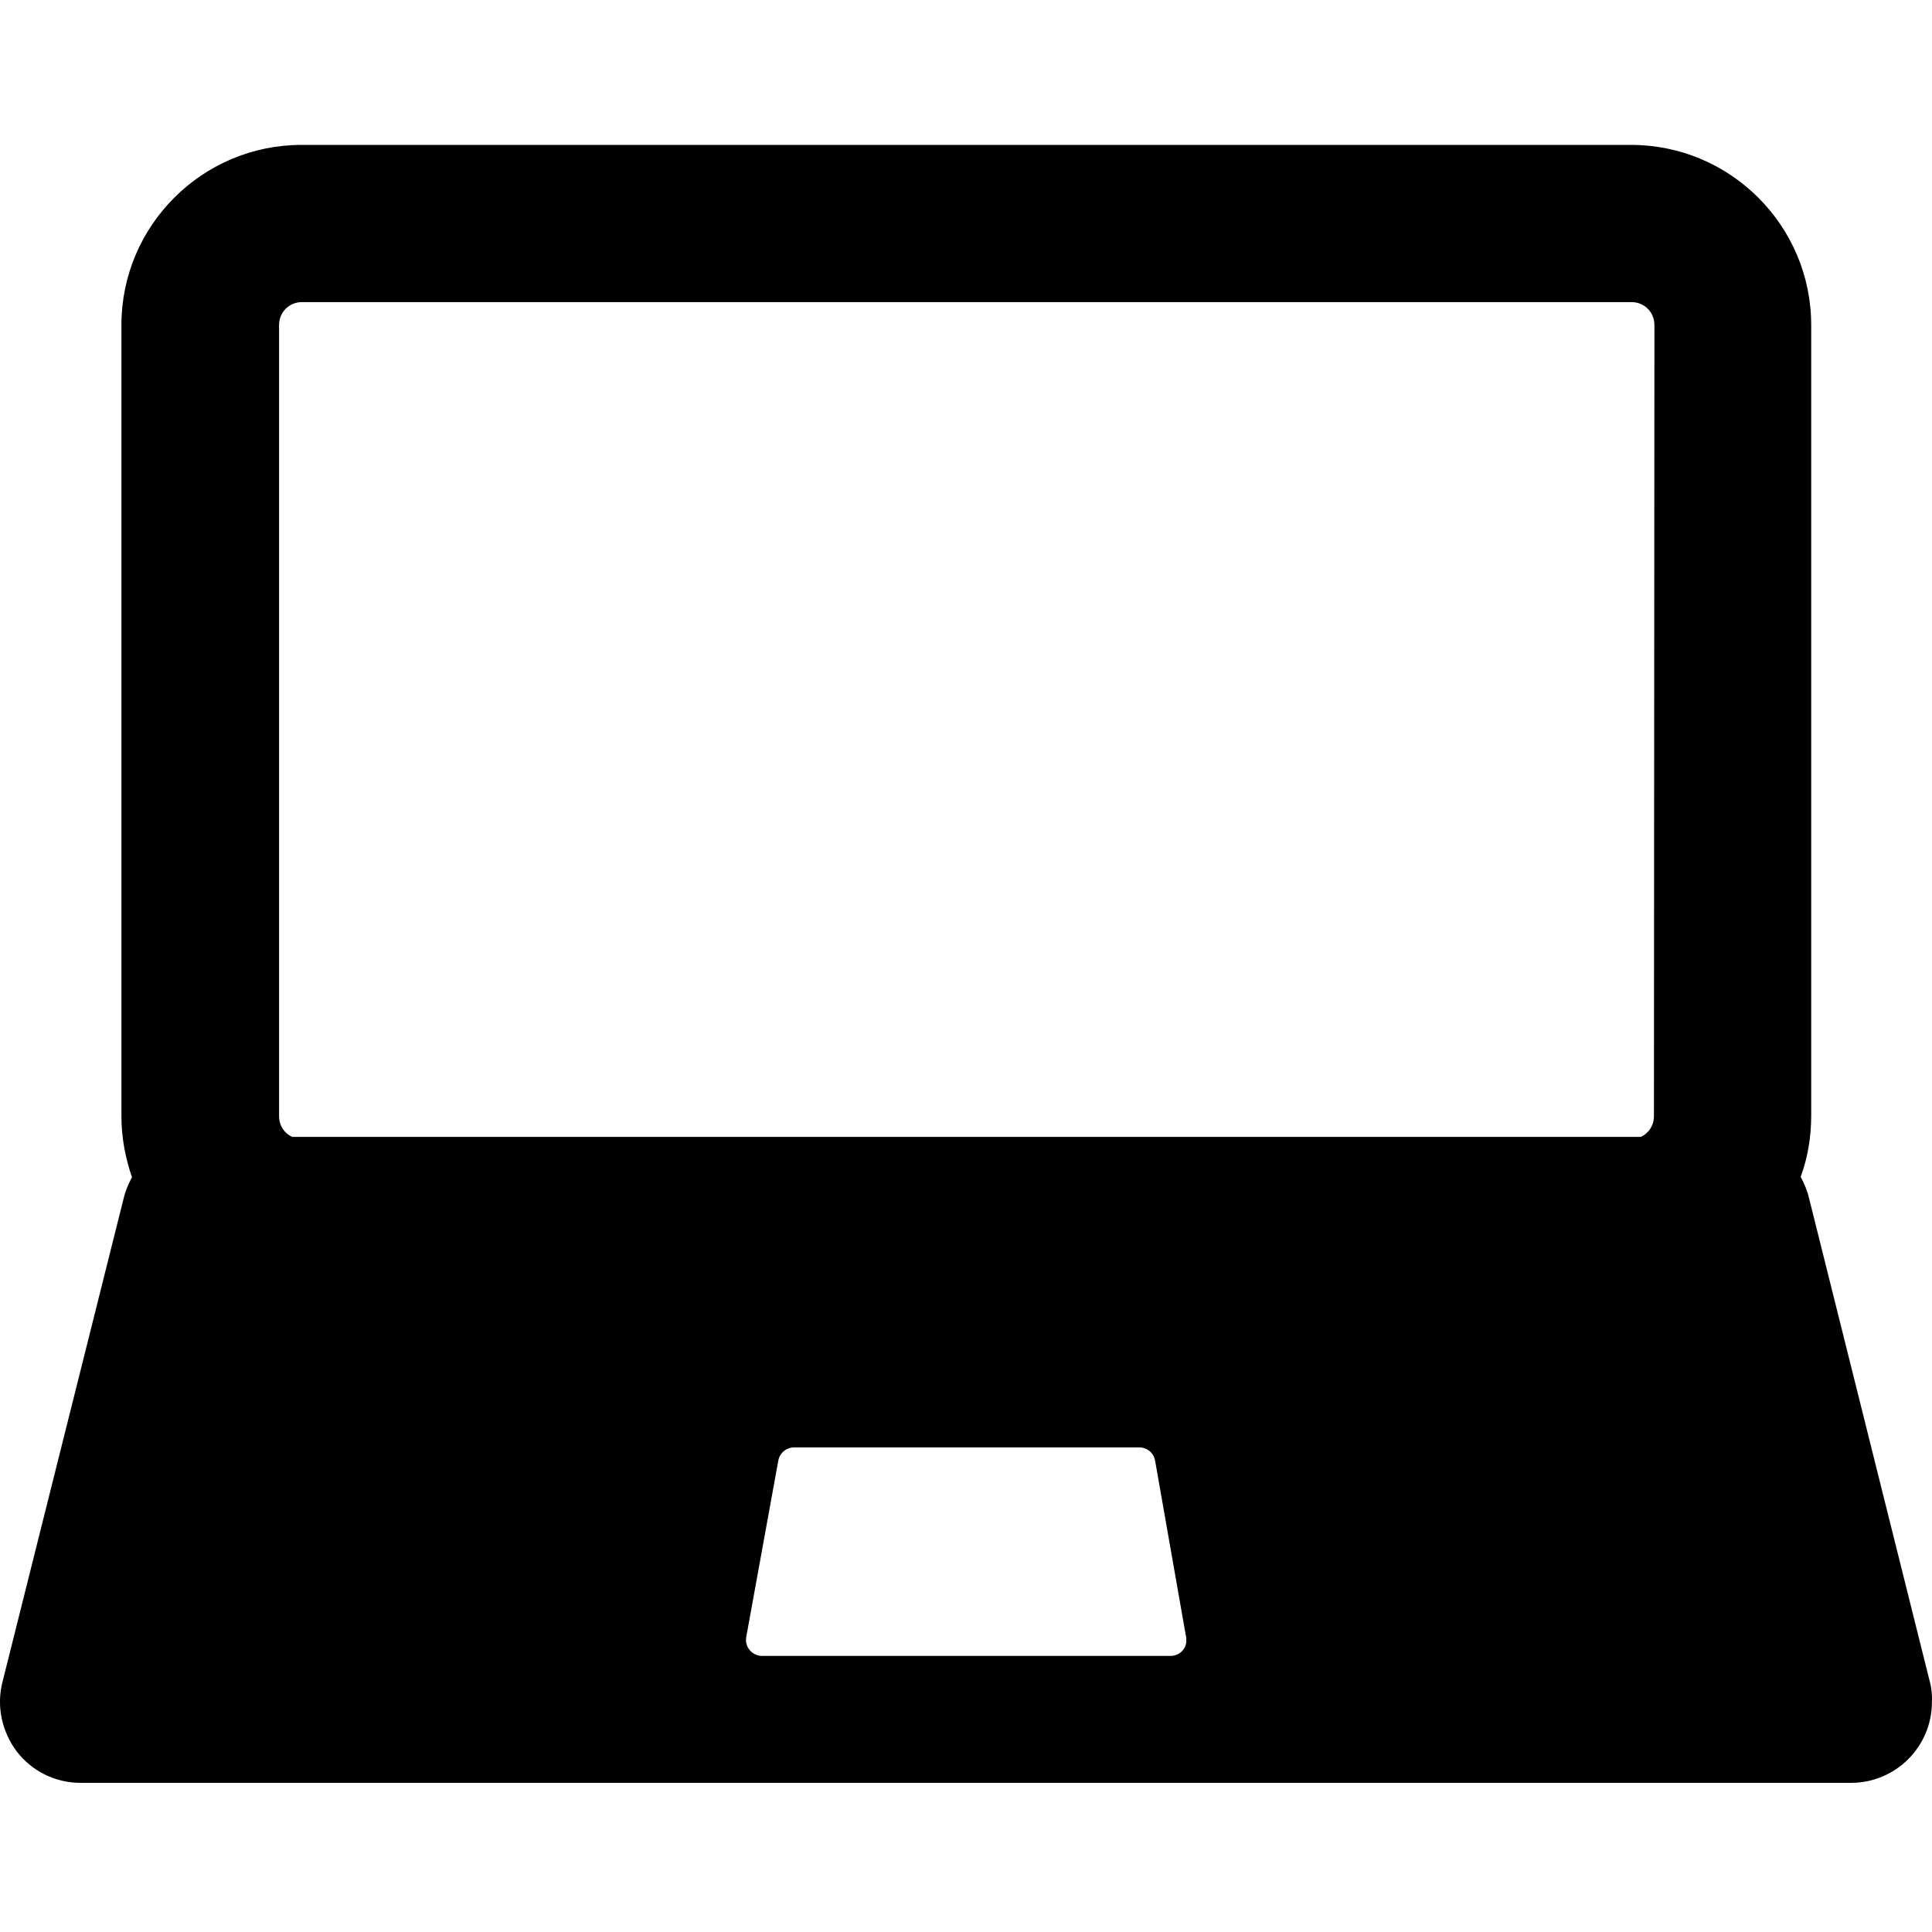 <?xml version="1.0" encoding="UTF-8" standalone="no"?>
<svg width="40px" height="40px" viewBox="0 0 40 40" version="1.1" xmlns="http://www.w3.org/2000/svg" xmlns:xlink="http://www.w3.org/1999/xlink" xmlns:sketch="http://www.bohemiancoding.com/sketch/ns">
    <defs></defs>
    <g id="Artboard-1" sketch:type="MSArtboardGroup">
        <path d="M39.935,34.739 L37.453,24.801 C37.417,24.647 37.353,24.5 37.281,24.364 C37.426,23.972 37.499,23.546 37.499,23.1 L37.499,6.728 C37.498,4.673 35.825,3 33.77,3 L6.242,3 C4.187,3 2.514,4.673 2.514,6.728 L2.514,23.11 C2.514,23.555 2.596,23.973 2.732,24.374 C2.66,24.51 2.596,24.655 2.56,24.811 L0.05,34.829 C-0.077,35.329 0.041,35.856 0.35,36.267 C0.668,36.675 1.15,36.912 1.668,36.912 L38.325,36.912 C39.243,36.912 39.998,36.167 39.998,35.24 C40.007,35.057 39.98,34.893 39.935,34.739 L39.935,34.739 Z M24.233,34.284 L24.233,34.284 L15.778,34.284 C15.677,34.284 15.587,34.239 15.523,34.165 C15.46,34.093 15.432,33.993 15.45,33.894 L16.114,30.24 C16.141,30.085 16.278,29.967 16.442,29.967 L23.588,29.967 C23.752,29.967 23.888,30.085 23.915,30.24 L24.552,33.867 C24.561,33.894 24.561,33.922 24.561,33.957 C24.57,34.138 24.416,34.284 24.233,34.284 L24.233,34.284 Z M34.243,23.11 C34.243,23.301 34.134,23.465 33.971,23.538 L6.051,23.538 C5.887,23.466 5.778,23.302 5.778,23.11 L5.778,6.728 C5.778,6.464 5.987,6.255 6.251,6.255 L33.78,6.255 C34.044,6.255 34.253,6.464 34.253,6.728 L34.243,23.11 L34.243,23.11 Z" id="Shape" sketch:type="MSShapeGroup" fill="currentColor"></path>
    </g>
</svg>